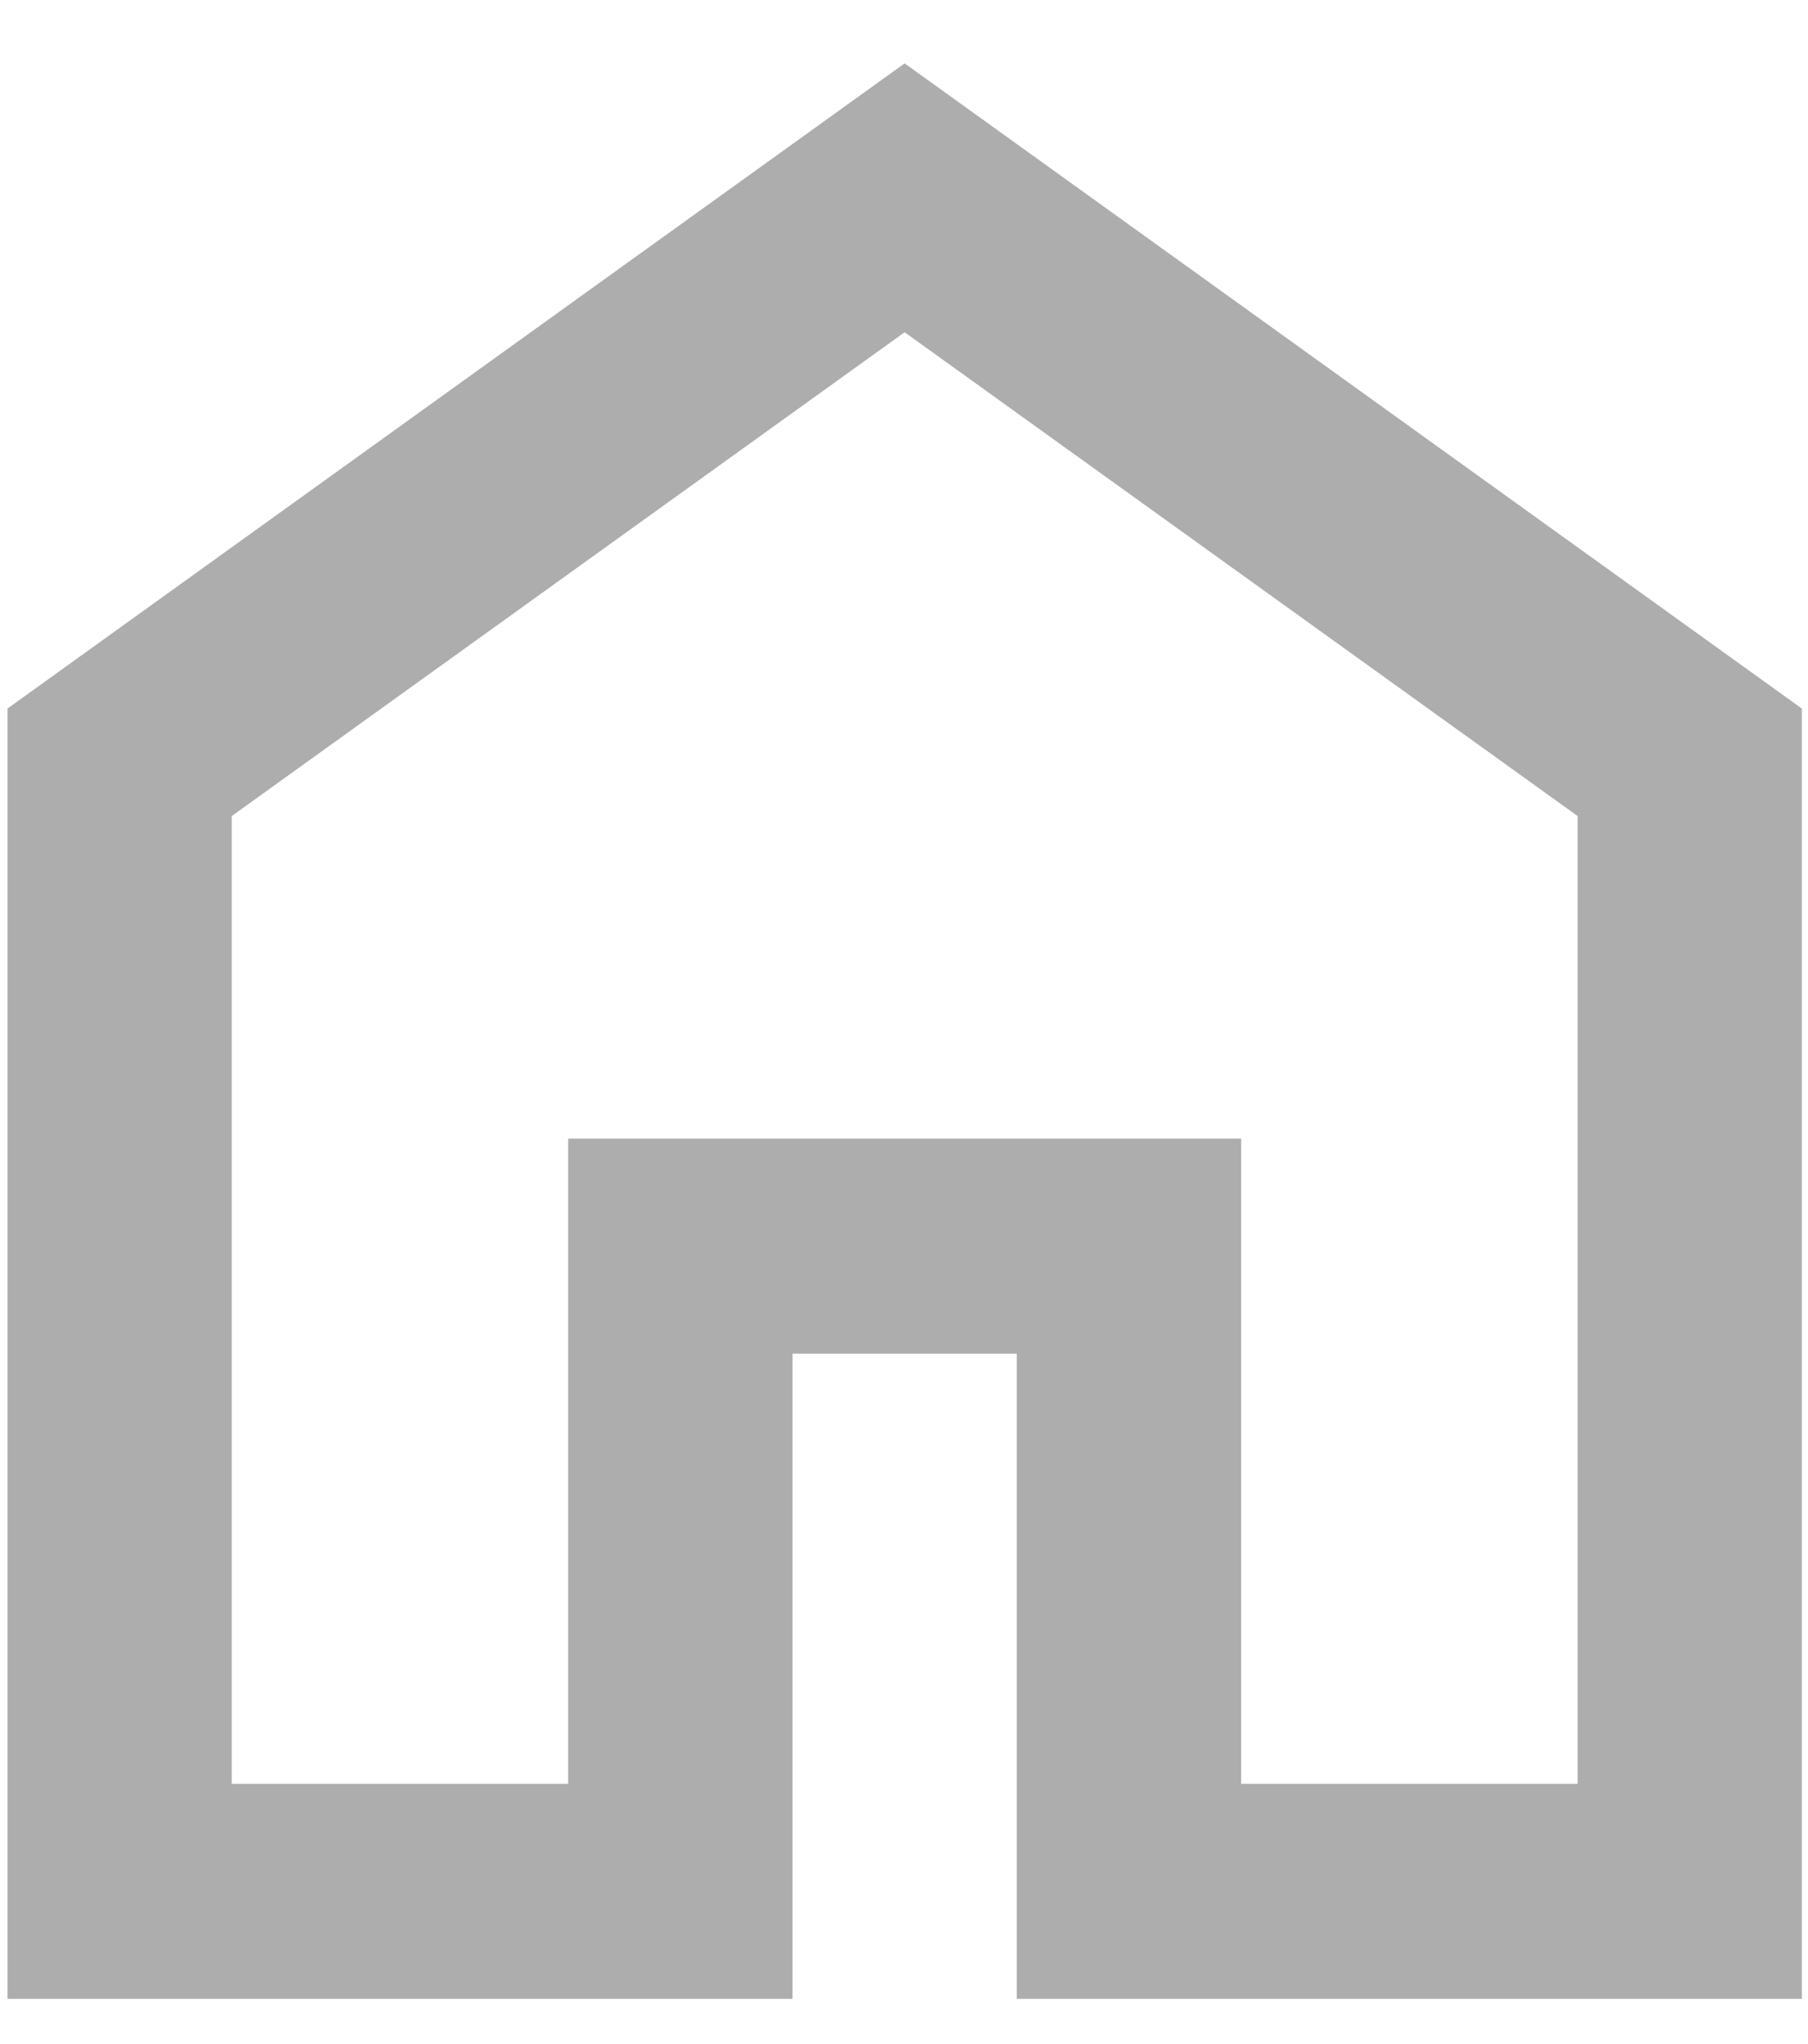 <svg width="23" height="26" viewBox="0 0 23 26" fill="none" xmlns="http://www.w3.org/2000/svg">
<path d="M2.948 22.69H7.228V14.483H15.789V22.69H20.069V10.38L11.508 4.226L2.948 10.38V22.69ZM0.095 25.425V9.013L11.508 0.806L22.922 9.013V25.425H12.935V17.219H10.082V25.425H0.095Z" fill="#ADADAD"/>
</svg>

